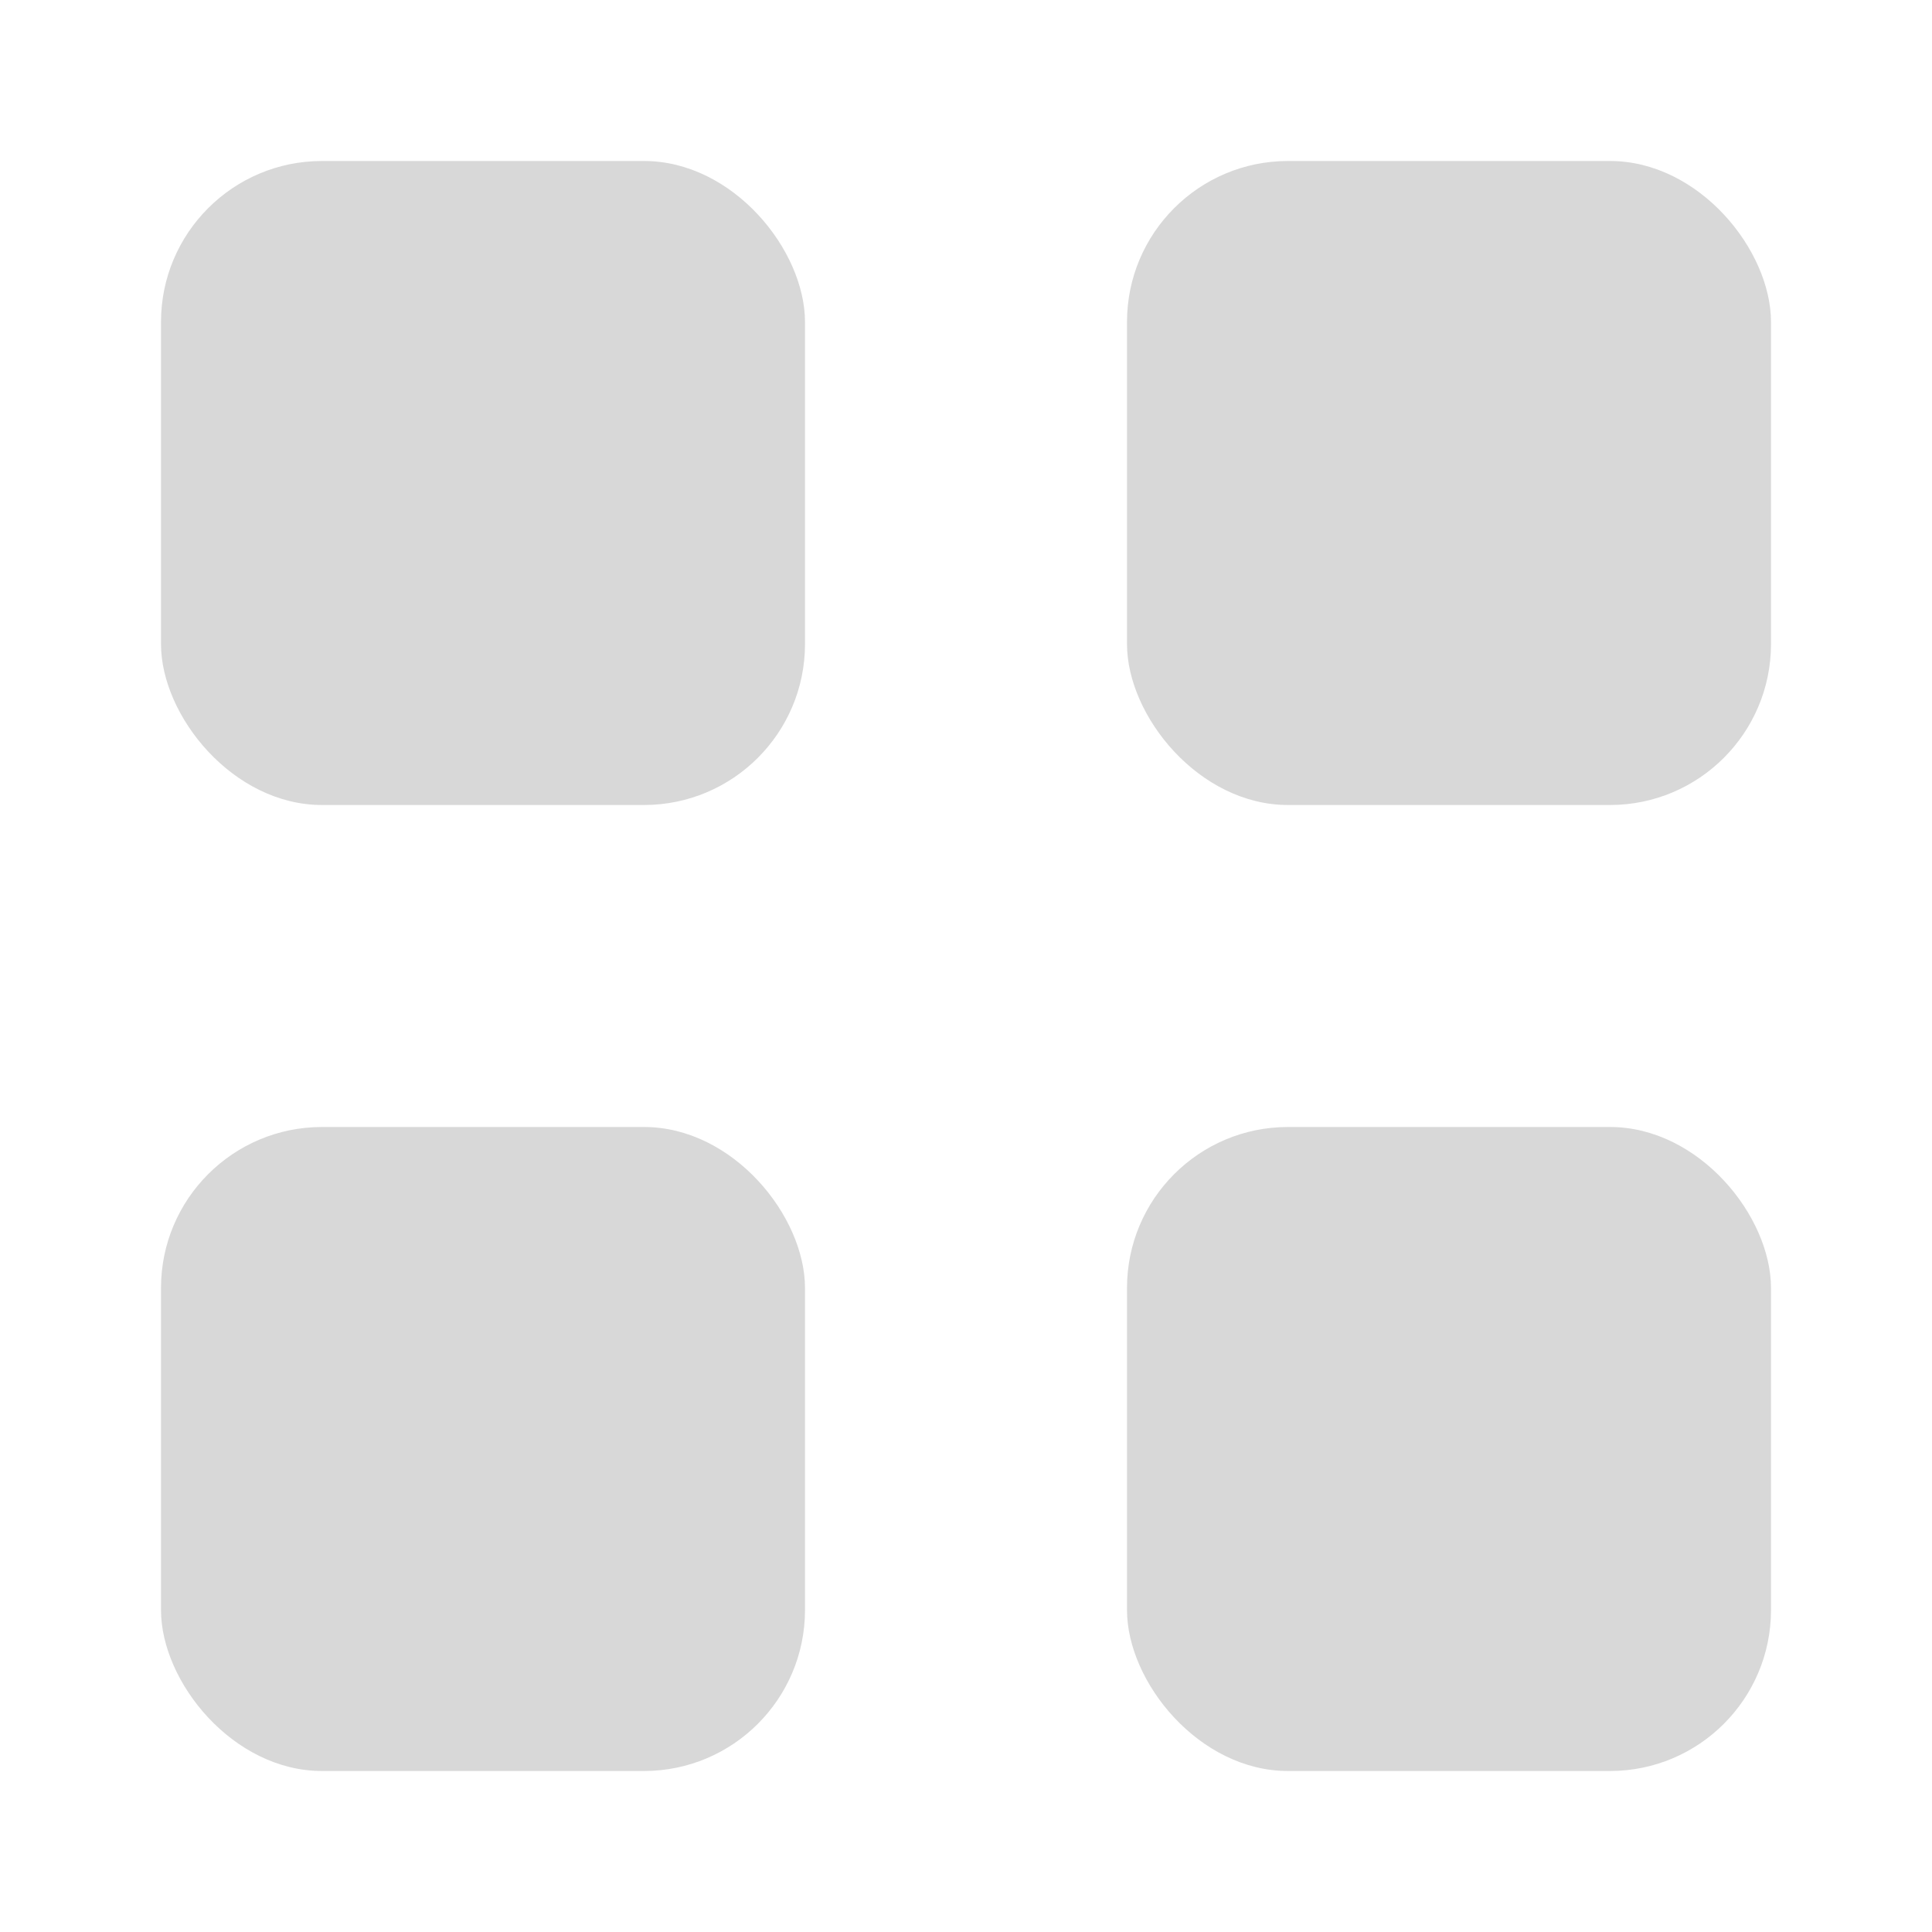 <svg width="24" height="24" viewBox="0 0 24 24" fill="none" xmlns="http://www.w3.org/2000/svg">
<rect width="24" height="24" fill="white"/>
<rect x="2" y="2" width="8" height="8" rx="2" fill="#D8D8D8"/>
<rect x="2" y="14" width="8" height="8" rx="2" fill="#D8D8D8"/>
<rect x="14" y="2" width="8" height="8" rx="2" fill="#D8D8D8"/>
<rect x="14" y="14" width="8" height="8" rx="2" fill="#D8D8D8"/>
</svg>
